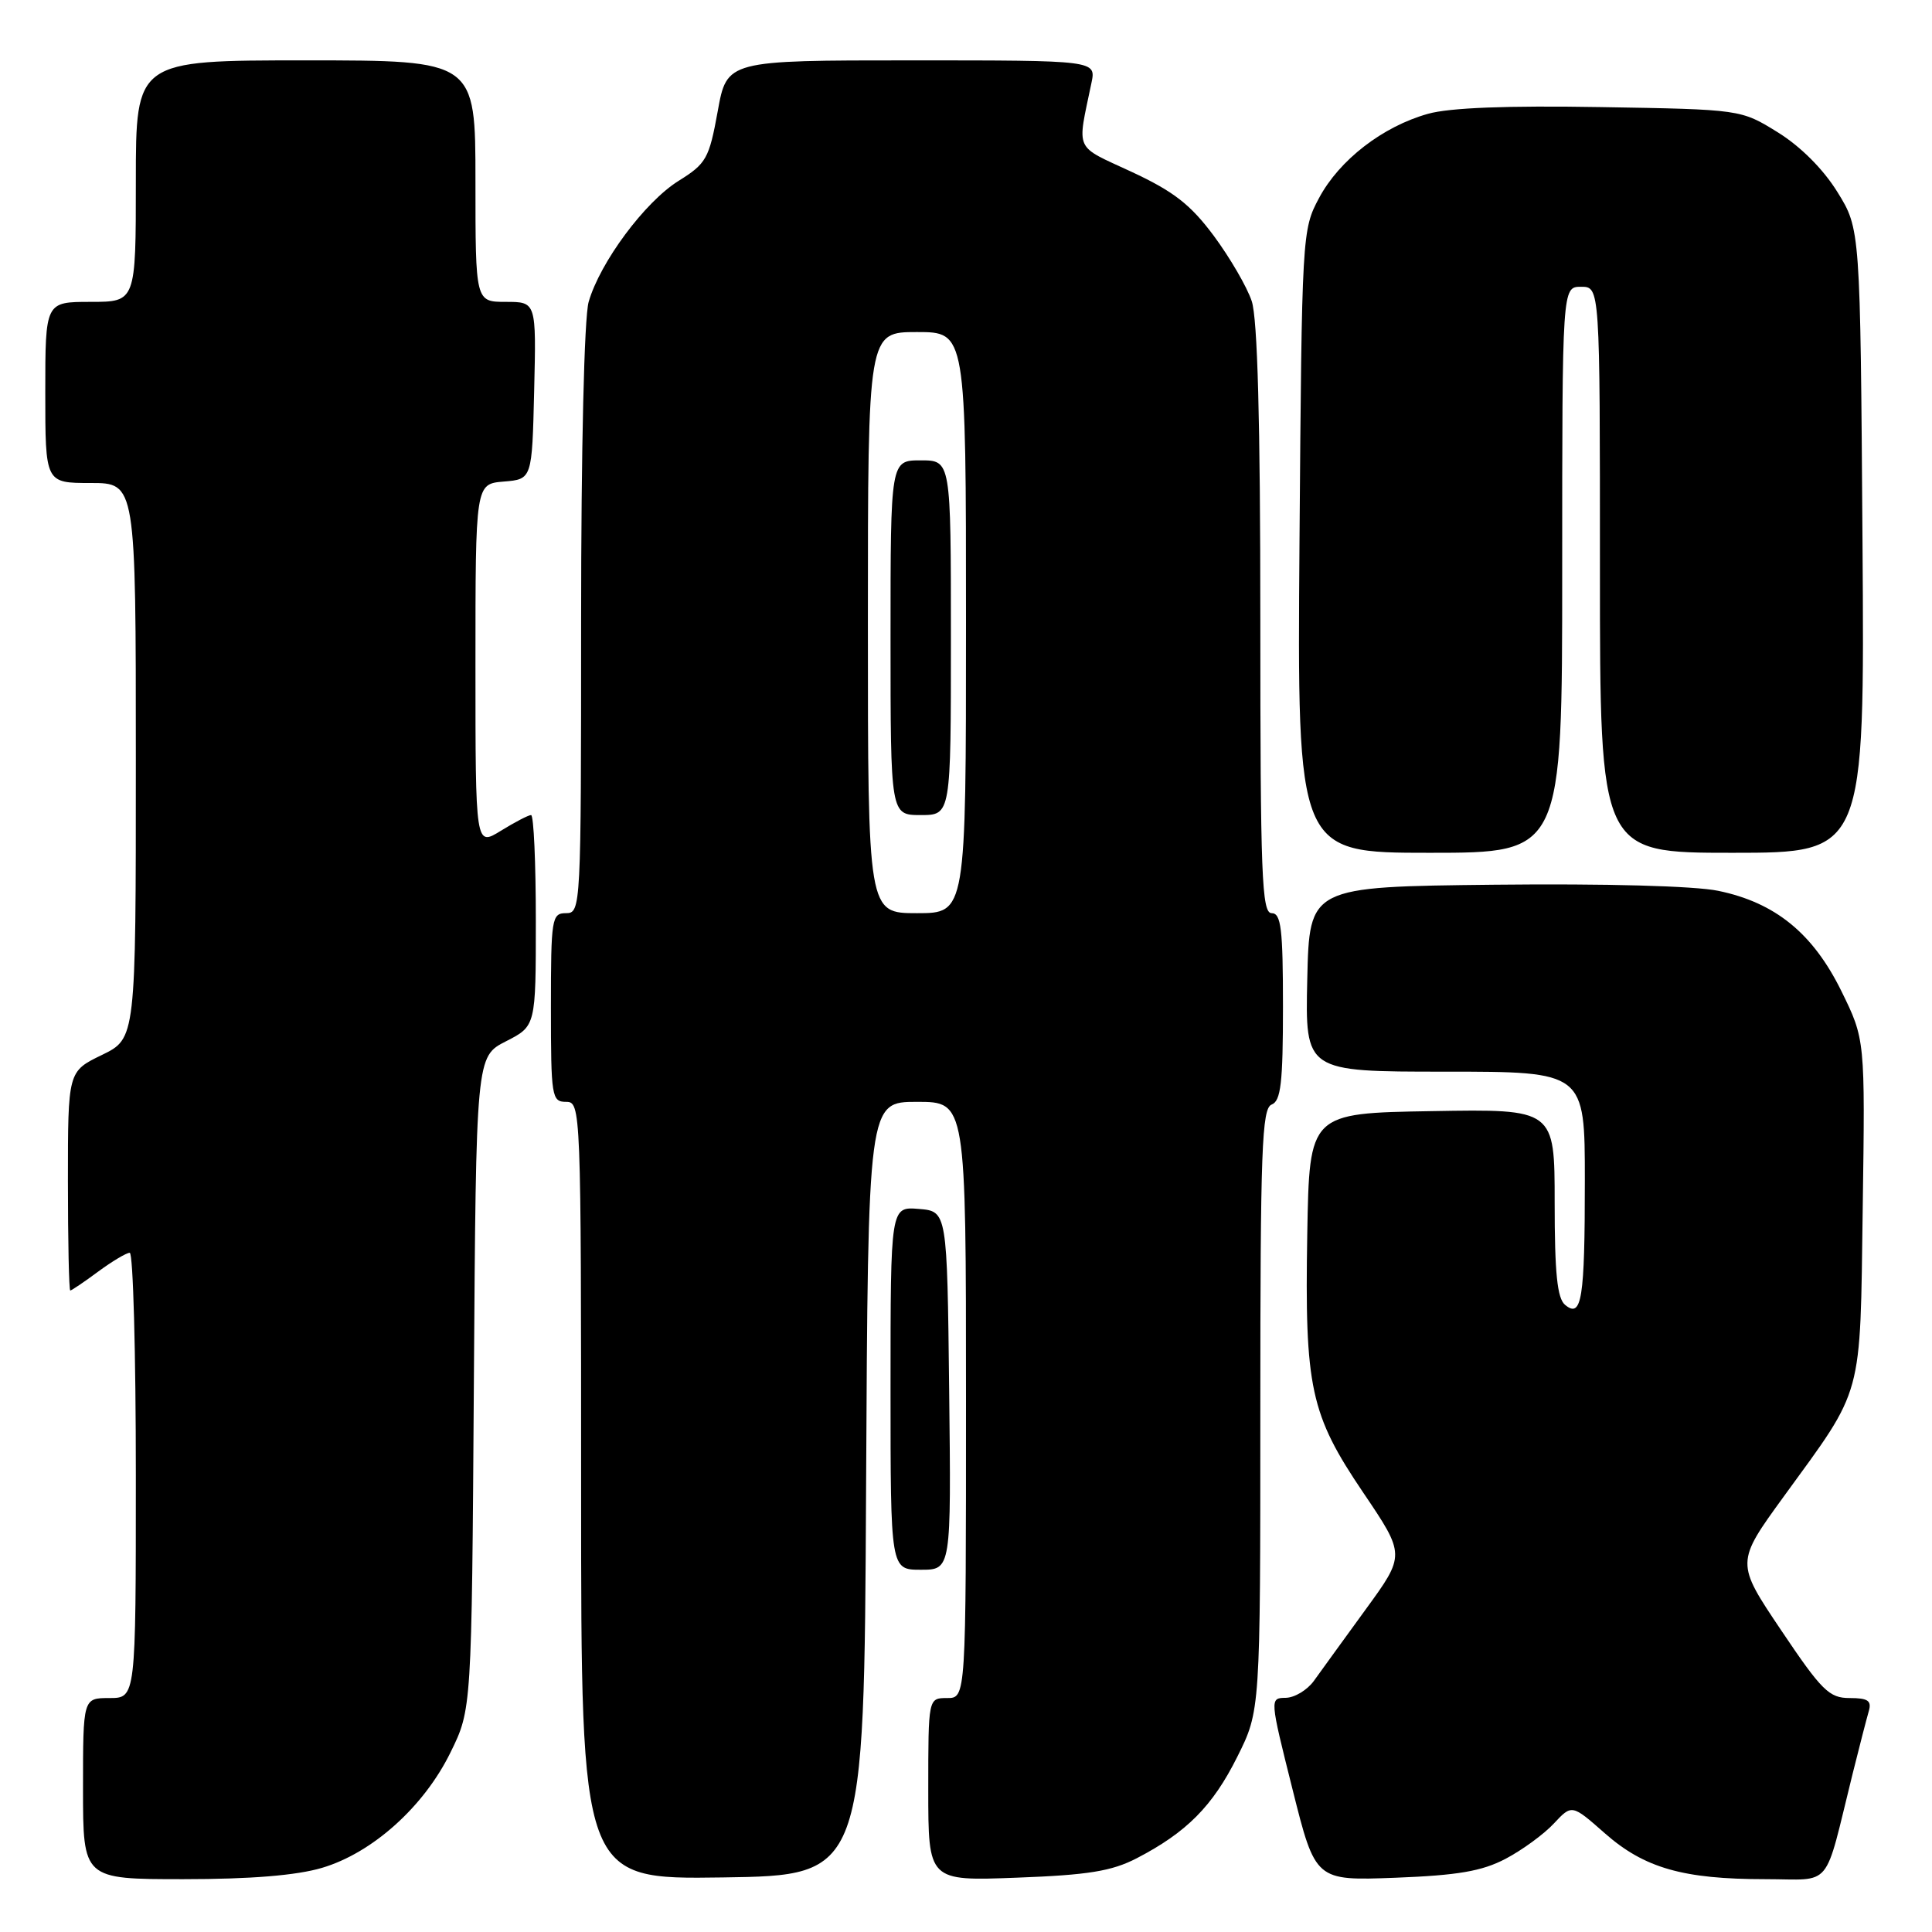 <?xml version="1.0" encoding="UTF-8" standalone="no"?>
<!DOCTYPE svg PUBLIC "-//W3C//DTD SVG 1.1//EN" "http://www.w3.org/Graphics/SVG/1.1/DTD/svg11.dtd" >
<svg xmlns="http://www.w3.org/2000/svg" xmlns:xlink="http://www.w3.org/1999/xlink" version="1.1" viewBox="0 0 256 256">
 <g >
 <path fill="currentColor"
d=" M 42.67 247.50 C 49.35 245.52 56.17 239.40 59.69 232.21 C 62.50 226.50 62.50 226.50 62.79 183.25 C 63.08 140.00 63.08 140.00 67.04 137.98 C 71.00 135.96 71.00 135.96 71.00 121.98 C 71.00 114.29 70.72 108.00 70.37 108.00 C 70.02 108.00 68.22 108.94 66.37 110.08 C 63.00 112.16 63.00 112.16 63.00 88.14 C 63.00 64.12 63.00 64.12 66.75 63.81 C 70.50 63.50 70.50 63.50 70.78 51.75 C 71.06 40.00 71.06 40.00 67.03 40.00 C 63.00 40.00 63.00 40.00 63.00 24.00 C 63.00 8.00 63.00 8.00 40.50 8.00 C 18.00 8.00 18.00 8.00 18.00 24.00 C 18.00 40.00 18.00 40.00 12.00 40.00 C 6.00 40.00 6.00 40.00 6.00 52.00 C 6.00 64.00 6.00 64.00 12.00 64.00 C 18.00 64.00 18.00 64.00 18.00 100.80 C 18.00 137.60 18.00 137.60 13.50 139.79 C 9.00 141.97 9.00 141.97 9.00 156.49 C 9.00 164.47 9.14 171.00 9.31 171.00 C 9.47 171.00 11.14 169.88 13.00 168.50 C 14.86 167.13 16.75 166.00 17.19 166.00 C 17.64 166.00 18.00 179.28 18.00 195.50 C 18.00 225.00 18.00 225.00 14.50 225.00 C 11.00 225.00 11.00 225.00 11.00 237.00 C 11.00 249.00 11.00 249.00 24.32 249.00 C 33.23 249.00 39.30 248.50 42.67 247.50 Z  M 114.76 197.25 C 115.02 146.00 115.02 146.00 121.51 146.00 C 128.00 146.00 128.00 146.00 128.00 185.50 C 128.00 225.00 128.00 225.00 125.50 225.00 C 123.00 225.00 123.00 225.00 123.00 237.12 C 123.00 249.25 123.00 249.25 134.75 248.80 C 144.19 248.45 147.31 247.94 150.62 246.23 C 157.23 242.80 160.68 239.33 163.94 232.80 C 167.00 226.68 167.00 226.68 167.00 186.81 C 167.00 152.29 167.20 146.86 168.50 146.36 C 169.72 145.89 170.00 143.49 170.00 133.39 C 170.00 123.04 169.75 121.00 168.50 121.00 C 167.19 121.00 167.00 116.02 167.00 82.15 C 167.00 55.80 166.63 42.20 165.86 39.90 C 165.24 38.03 162.98 34.15 160.85 31.27 C 157.76 27.11 155.53 25.37 149.94 22.77 C 142.24 19.19 142.71 20.21 144.62 11.00 C 145.25 8.00 145.25 8.00 120.79 8.00 C 96.32 8.00 96.32 8.00 95.10 14.75 C 93.96 21.02 93.59 21.68 89.91 23.97 C 85.45 26.75 79.51 34.75 78.00 40.00 C 77.41 42.05 77.00 59.42 77.00 82.24 C 77.00 120.33 76.97 121.00 75.00 121.00 C 73.11 121.00 73.00 121.67 73.00 133.50 C 73.00 145.33 73.11 146.00 75.00 146.00 C 76.97 146.00 77.00 146.67 77.00 197.52 C 77.00 249.04 77.00 249.04 95.75 248.77 C 114.50 248.50 114.50 248.50 114.76 197.25 Z  M 199.50 246.30 C 201.70 245.14 204.58 243.04 205.89 241.63 C 208.28 239.07 208.28 239.07 212.65 242.92 C 217.88 247.53 223.03 249.00 233.90 249.00 C 242.97 249.00 241.61 250.64 245.49 235.00 C 246.38 231.43 247.34 227.71 247.62 226.75 C 248.03 225.35 247.52 225.00 245.09 225.00 C 242.38 225.00 241.40 224.04 236.02 216.03 C 229.99 207.06 229.99 207.06 236.37 198.28 C 247.00 183.66 246.46 185.64 246.82 160.11 C 247.14 137.73 247.14 137.73 243.98 131.30 C 240.22 123.67 235.23 119.60 227.68 118.04 C 224.57 117.39 212.70 117.07 198.00 117.23 C 173.50 117.50 173.50 117.50 173.22 129.75 C 172.94 142.00 172.94 142.00 191.47 142.00 C 210.00 142.00 210.00 142.00 210.00 156.42 C 210.00 172.17 209.59 174.74 207.38 172.90 C 206.34 172.04 206.00 168.69 206.00 159.35 C 206.00 146.95 206.00 146.95 189.75 147.23 C 173.50 147.50 173.50 147.50 173.22 163.50 C 172.87 183.91 173.62 187.40 180.63 197.77 C 186.22 206.04 186.22 206.04 180.95 213.27 C 178.06 217.25 174.97 221.50 174.10 222.72 C 173.22 223.94 171.54 224.95 170.37 224.97 C 168.24 225.00 168.24 225.03 171.27 237.11 C 174.30 249.21 174.30 249.21 184.90 248.81 C 193.19 248.49 196.37 247.94 199.50 246.30 Z  M 125.77 184.25 C 125.50 160.50 125.50 160.50 121.75 160.19 C 118.00 159.88 118.00 159.88 118.00 183.94 C 118.00 208.00 118.00 208.00 122.02 208.00 C 126.04 208.00 126.04 208.00 125.77 184.25 Z  M 207.00 75.50 C 207.00 38.00 207.00 38.00 209.50 38.00 C 212.00 38.00 212.00 38.00 212.00 75.50 C 212.00 113.00 212.00 113.00 229.54 113.00 C 247.08 113.00 247.08 113.00 246.79 71.67 C 246.50 30.34 246.50 30.34 243.47 25.45 C 241.60 22.42 238.58 19.40 235.56 17.53 C 230.67 14.50 230.67 14.50 212.10 14.19 C 199.72 13.98 192.09 14.27 189.22 15.08 C 183.21 16.76 177.47 21.20 174.78 26.24 C 172.53 30.44 172.50 31.03 172.19 71.75 C 171.88 113.00 171.88 113.00 189.44 113.00 C 207.00 113.00 207.00 113.00 207.00 75.50 Z  M 115.00 82.50 C 115.00 44.00 115.00 44.00 121.50 44.00 C 128.00 44.00 128.00 44.00 128.00 82.50 C 128.00 121.00 128.00 121.00 121.50 121.00 C 115.00 121.00 115.00 121.00 115.00 82.50 Z  M 126.00 84.50 C 126.00 61.00 126.00 61.00 122.00 61.00 C 118.00 61.00 118.00 61.00 118.00 84.50 C 118.00 108.00 118.00 108.00 122.00 108.00 C 126.00 108.00 126.00 108.00 126.00 84.50 Z "/>
</g>
</svg>